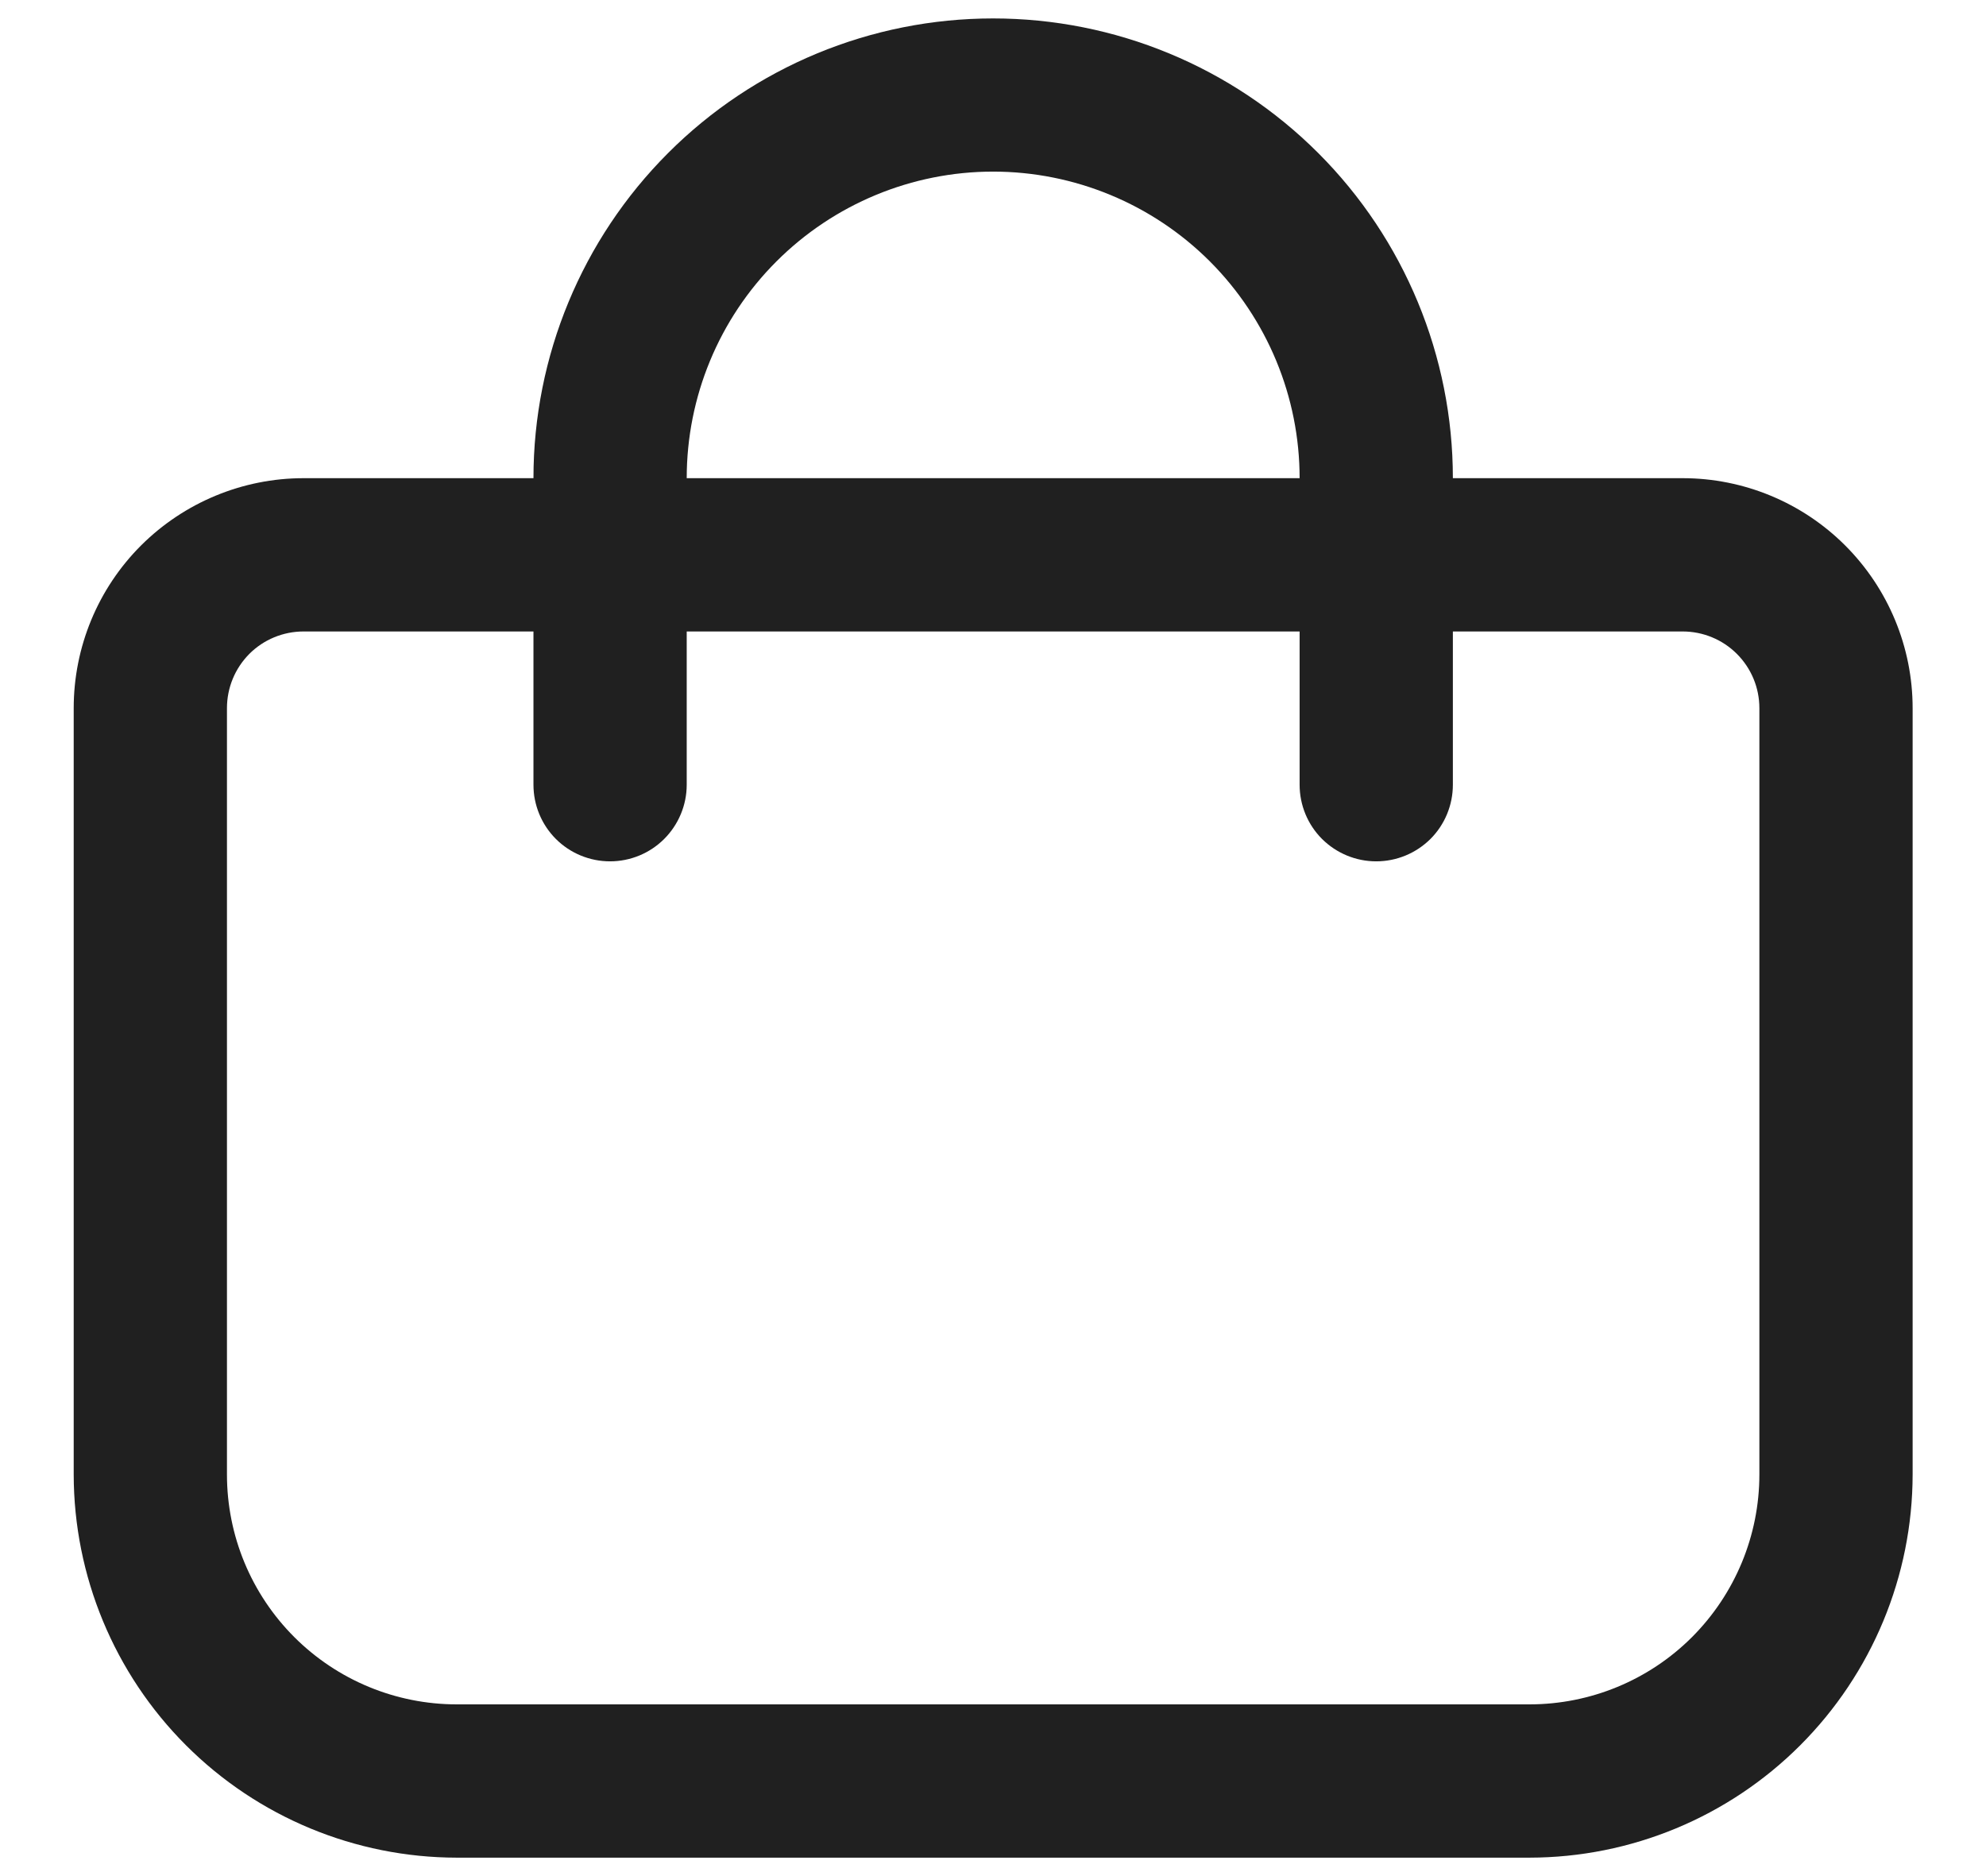 <svg width="18" height="17" viewBox="0 0 18 17" fill="none" xmlns="http://www.w3.org/2000/svg">
<g clip-path="url(#clip0_883_2175)">
<path d="M15.251 4.333H13.168C13.168 3.228 12.729 2.168 11.948 1.387C11.166 0.605 10.106 0.167 9.001 0.167C7.896 0.167 6.836 0.605 6.055 1.387C5.274 2.168 4.835 3.228 4.835 4.333H2.751C2.199 4.333 1.669 4.553 1.278 4.943C0.887 5.334 0.668 5.864 0.668 6.417L0.668 13.361C0.669 14.281 1.035 15.164 1.686 15.815C2.337 16.466 3.22 16.832 4.14 16.833H13.862C14.783 16.832 15.665 16.466 16.316 15.815C16.967 15.164 17.334 14.281 17.335 13.361V6.417C17.335 5.864 17.115 5.334 16.724 4.943C16.334 4.553 15.804 4.333 15.251 4.333ZM9.001 1.555C9.738 1.555 10.445 1.848 10.966 2.369C11.486 2.89 11.779 3.596 11.779 4.333H6.224C6.224 3.596 6.516 2.89 7.037 2.369C7.558 1.848 8.265 1.555 9.001 1.555ZM15.946 13.361C15.946 13.914 15.726 14.443 15.336 14.834C14.945 15.225 14.415 15.444 13.862 15.444H4.14C3.588 15.444 3.058 15.225 2.667 14.834C2.276 14.443 2.057 13.914 2.057 13.361V6.417C2.057 6.232 2.13 6.056 2.26 5.925C2.39 5.795 2.567 5.722 2.751 5.722H4.835V7.111C4.835 7.295 4.908 7.472 5.038 7.602C5.168 7.732 5.345 7.805 5.529 7.805C5.713 7.805 5.89 7.732 6.02 7.602C6.15 7.472 6.224 7.295 6.224 7.111V5.722H11.779V7.111C11.779 7.295 11.852 7.472 11.982 7.602C12.113 7.732 12.289 7.805 12.473 7.805C12.658 7.805 12.834 7.732 12.965 7.602C13.095 7.472 13.168 7.295 13.168 7.111V5.722H15.251C15.435 5.722 15.612 5.795 15.742 5.925C15.873 6.056 15.946 6.232 15.946 6.417V13.361Z" fill="#202020"/>
</g>
<defs>
<clipPath id="clip0_883_2175">
<rect width="16.667" height="16.667" fill="white" transform="translate(0.668 0.167)"/>
</clipPath>
</defs>
</svg>

